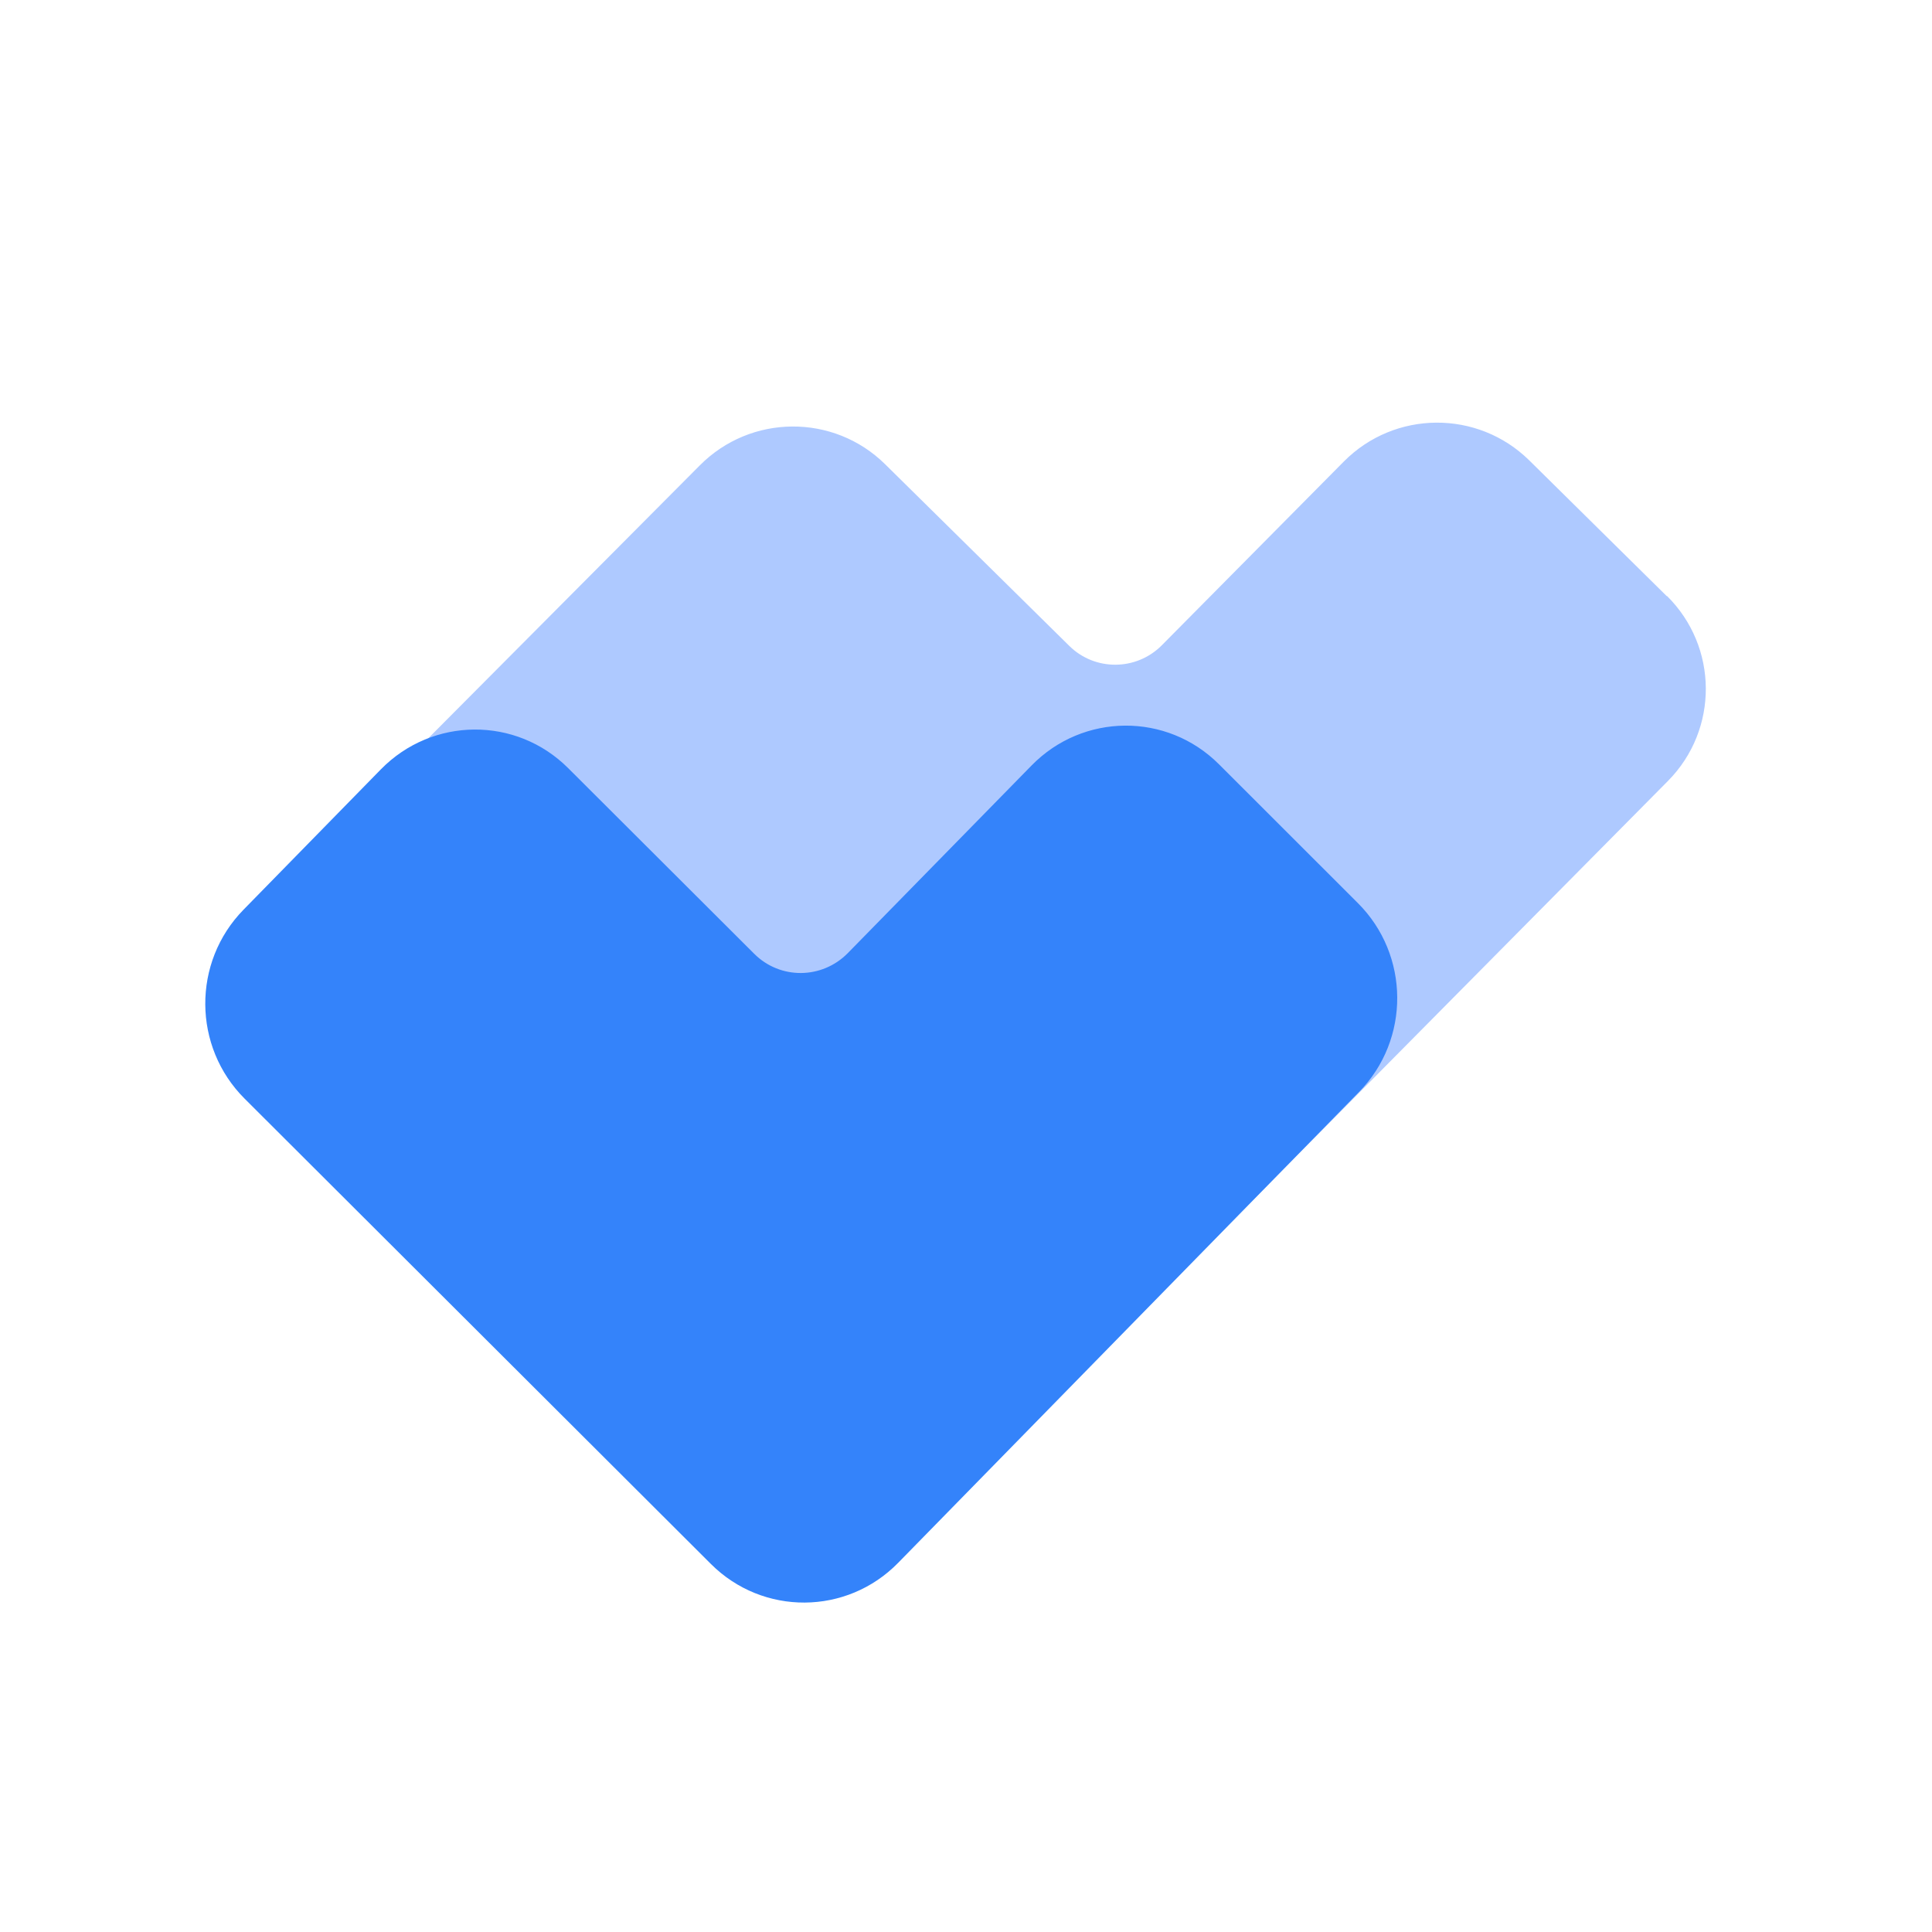 <svg width="20" height="20" viewBox="0 0 20 20" fill="none" xmlns="http://www.w3.org/2000/svg">
<path d="M17.255 6.172L15.831 4.766C15.297 4.24 14.438 4.246 13.911 4.778L12.027 6.68C11.764 6.945 11.335 6.949 11.069 6.686L9.163 4.806C8.63 4.28 7.771 4.286 7.244 4.818L2.626 9.459C2.099 9.992 2.105 10.849 2.638 11.375L7.416 16.088C7.949 16.615 8.808 16.609 9.335 16.076L12.545 12.852L17.267 8.084C17.794 7.551 17.788 6.694 17.255 6.168V6.172Z" fill="#AEC9FF"/>
<path d="M14.056 9.348L12.618 7.911C12.079 7.373 11.211 7.38 10.679 7.924L8.776 9.867C8.509 10.138 8.076 10.142 7.807 9.873L5.882 7.952C5.344 7.414 4.476 7.42 3.943 7.964L2.521 9.417C1.988 9.961 1.994 10.837 2.533 11.374L7.359 16.19C7.898 16.728 8.766 16.722 9.298 16.178L14.068 11.305C14.601 10.761 14.595 9.885 14.056 9.348Z" fill="#3483FA"/>
</svg>
